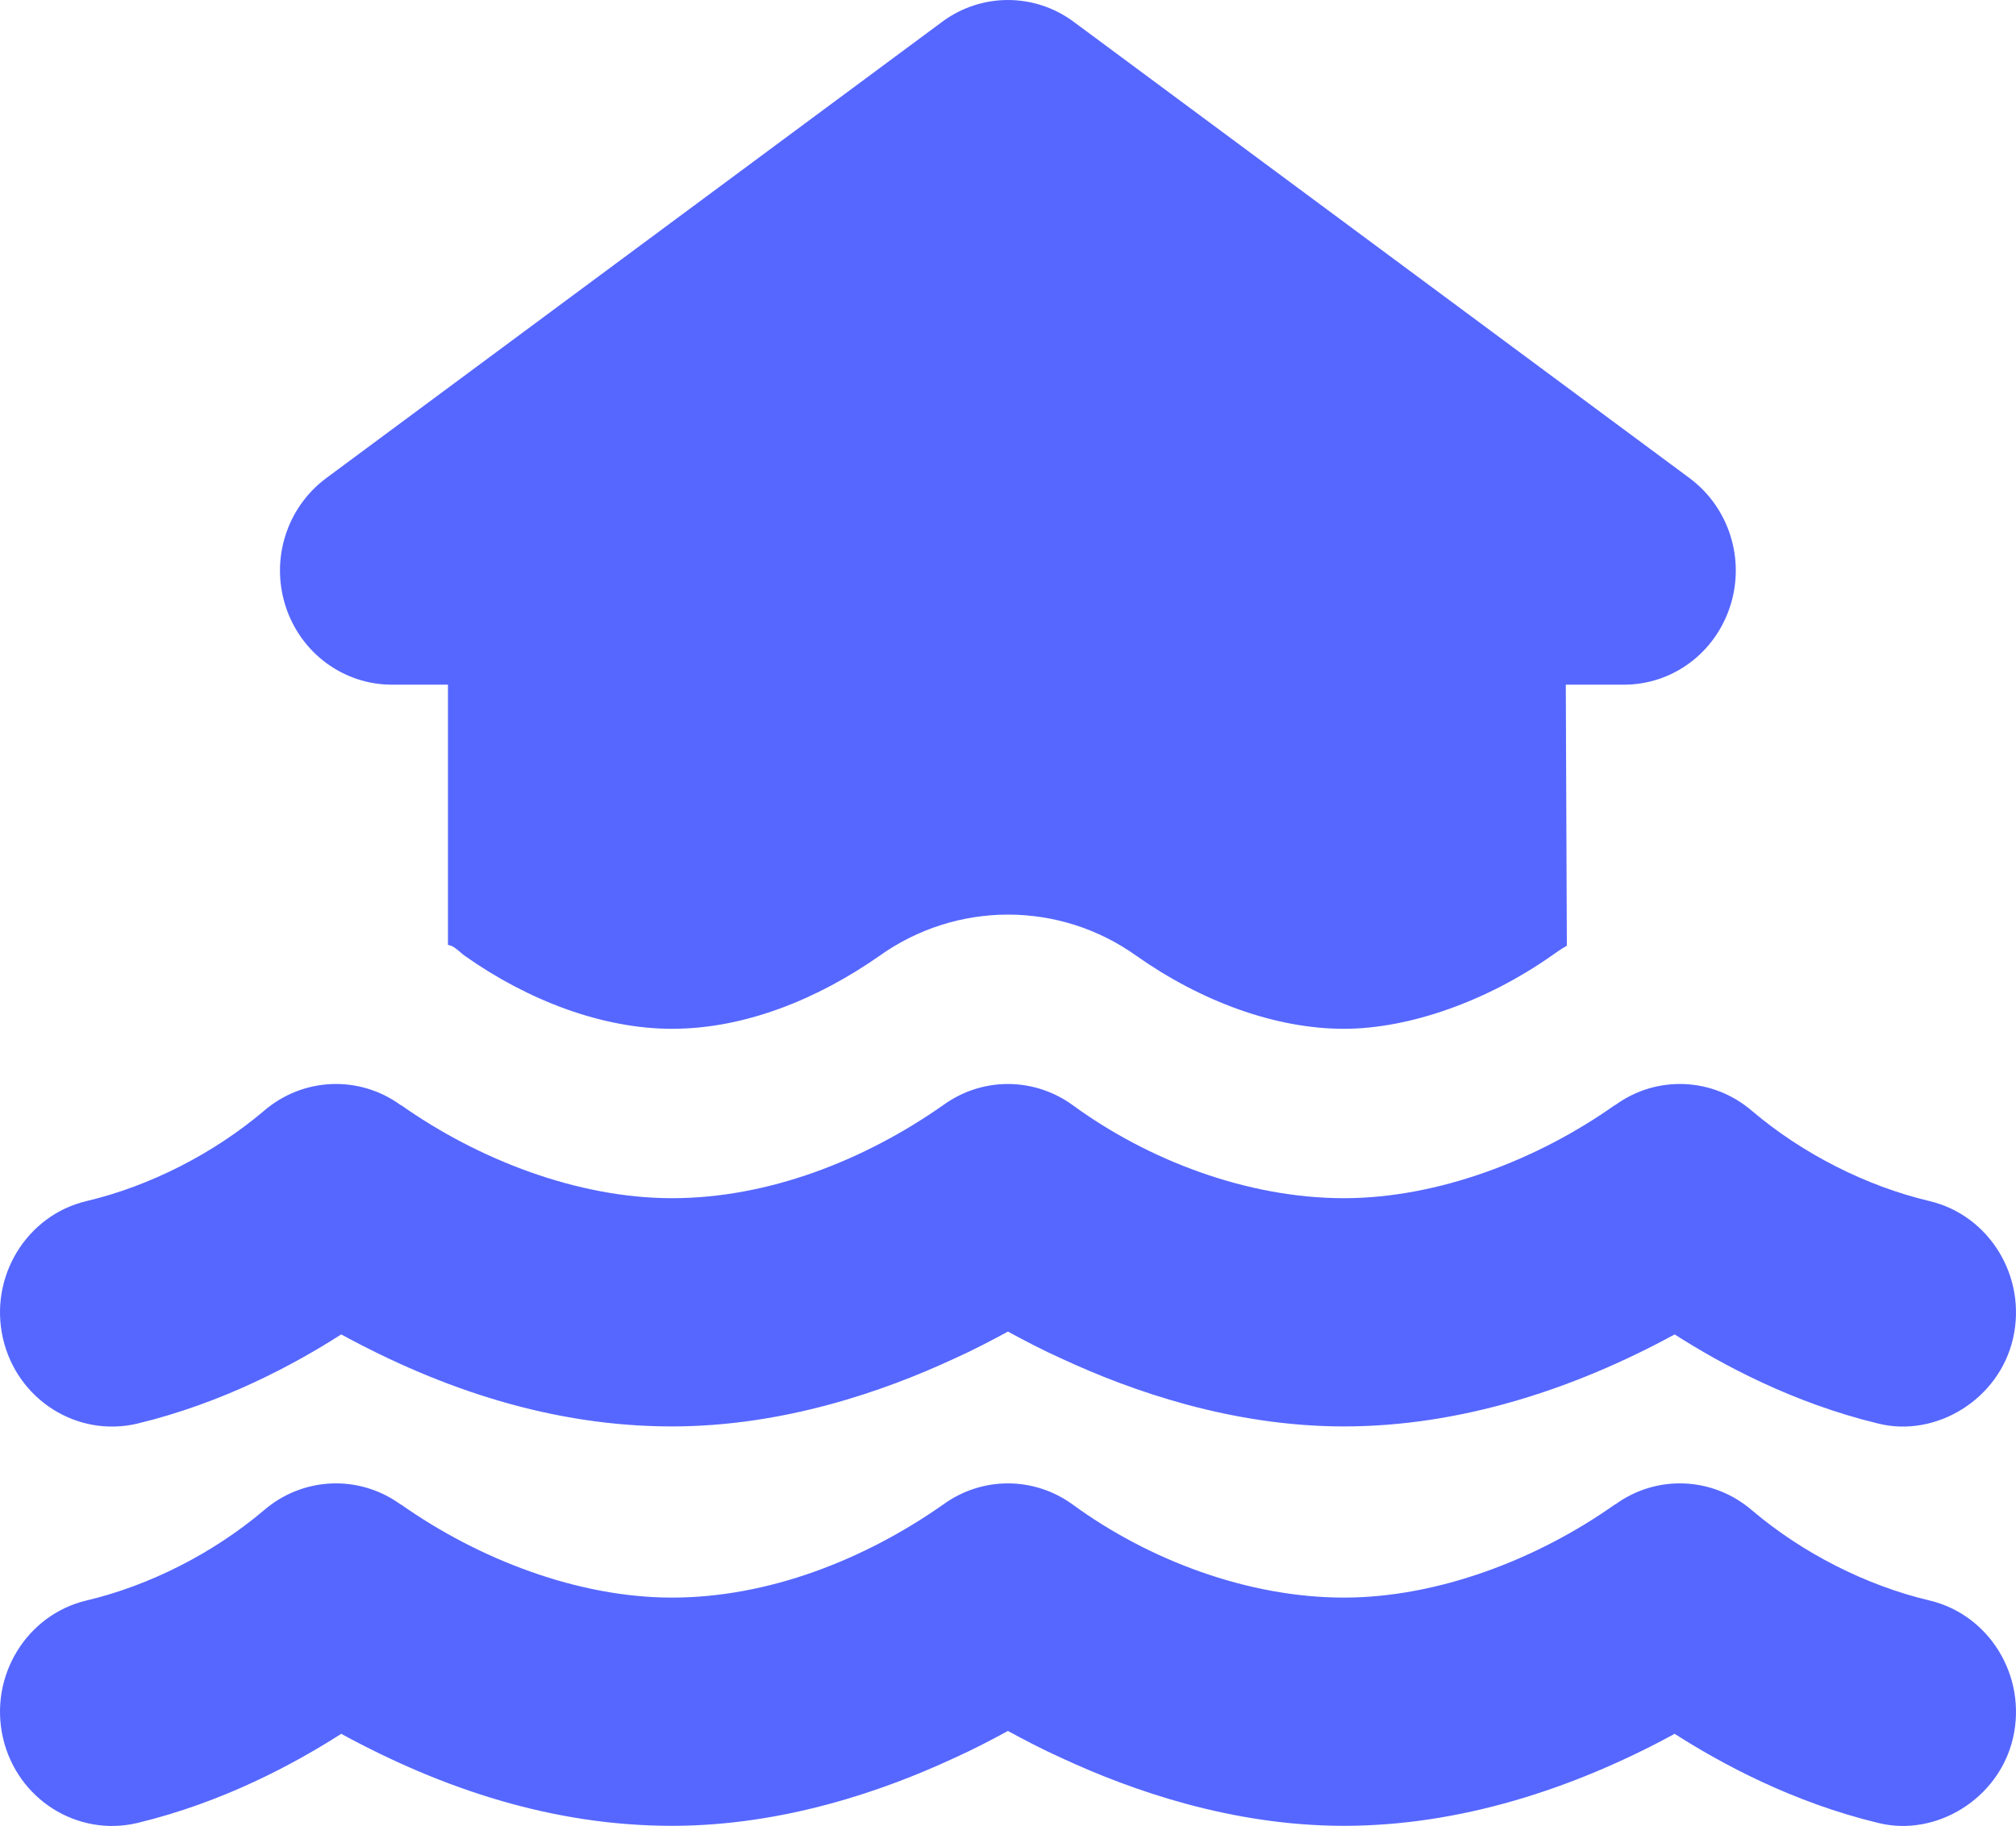<svg width="117" height="106" viewBox="0 0 117 106" fill="none" xmlns="http://www.w3.org/2000/svg">
<path d="M98.062 27.761C100.337 29.458 101.292 32.439 100.418 35.172C99.545 37.905 97.067 39.747 94.244 39.747H90.872L90.933 54.901C90.608 55.087 90.303 55.294 90.019 55.501C86.363 58.068 81.854 59.724 77.995 59.724C74.014 59.724 69.708 58.13 65.971 55.501C61.502 52.292 55.51 52.292 51.022 55.501C47.528 57.944 43.303 59.724 38.997 59.724C34.956 59.724 30.629 58.068 26.994 55.501C26.669 55.273 26.344 54.88 25.998 54.859V39.747H22.748C19.933 39.747 17.439 37.905 16.568 35.172C15.697 32.439 16.649 29.458 18.926 27.761L54.678 1.267C56.953 -0.422 60.04 -0.422 62.315 1.267L98.062 27.761ZM54.739 64.154C56.993 62.519 59.999 62.519 62.254 64.154C66.641 67.363 72.409 69.557 77.995 69.557C83.459 69.557 89.247 67.322 93.716 64.154H93.736C96.153 62.395 99.423 62.539 101.698 64.506C104.602 66.97 108.299 68.853 111.975 69.723C115.469 70.551 117.642 74.132 116.83 77.693C116.017 81.254 112.341 83.469 109.01 82.641C104.034 81.44 99.911 79.204 97.189 77.465C91.299 80.674 84.698 82.806 77.995 82.806C71.516 82.806 65.686 80.757 61.665 78.894C60.466 78.356 59.41 77.796 58.496 77.3C57.582 77.796 56.526 78.356 55.328 78.894C51.306 80.757 45.477 82.806 38.997 82.806C32.112 82.806 25.694 80.674 19.803 77.465C17.086 79.204 12.957 81.44 7.976 82.641C4.481 83.469 0.986 81.254 0.171 77.693C-0.644 74.132 1.53 70.551 5.025 69.723C8.701 68.853 12.382 66.97 15.296 64.506C17.561 62.539 20.839 62.395 23.256 64.154H23.277C27.765 67.322 33.534 69.557 38.997 69.557C44.583 69.557 50.169 67.363 54.739 64.154V64.154ZM93.716 87.34H93.736C96.153 85.58 99.423 85.725 101.698 87.692C104.602 90.155 108.299 92.039 111.975 92.909C115.469 93.737 117.642 97.318 116.83 100.879C116.017 104.439 112.341 106.655 109.01 105.826C104.034 104.626 99.911 102.39 97.189 100.651C91.299 103.86 84.698 105.992 77.995 105.992C71.516 105.992 65.686 103.943 61.665 102.079C60.466 101.541 59.41 100.982 58.496 100.485C57.582 100.982 56.526 101.541 55.328 102.079C51.306 103.943 45.477 105.992 38.997 105.992C32.112 105.992 25.694 103.86 19.803 100.651C17.086 102.39 12.957 104.626 7.976 105.826C4.481 106.655 0.986 104.439 0.171 100.879C-0.644 97.318 1.53 93.737 5.025 92.909C8.701 92.039 12.382 90.155 15.296 87.692C17.561 85.725 20.839 85.58 23.256 87.34H23.277C27.765 90.507 33.534 92.743 38.997 92.743C44.583 92.743 50.169 90.549 54.739 87.34C56.993 85.704 59.999 85.704 62.254 87.34C66.641 90.549 72.409 92.743 77.995 92.743C83.459 92.743 89.247 90.507 93.716 87.34V87.34Z" fill="#5667FF"/>
</svg>
